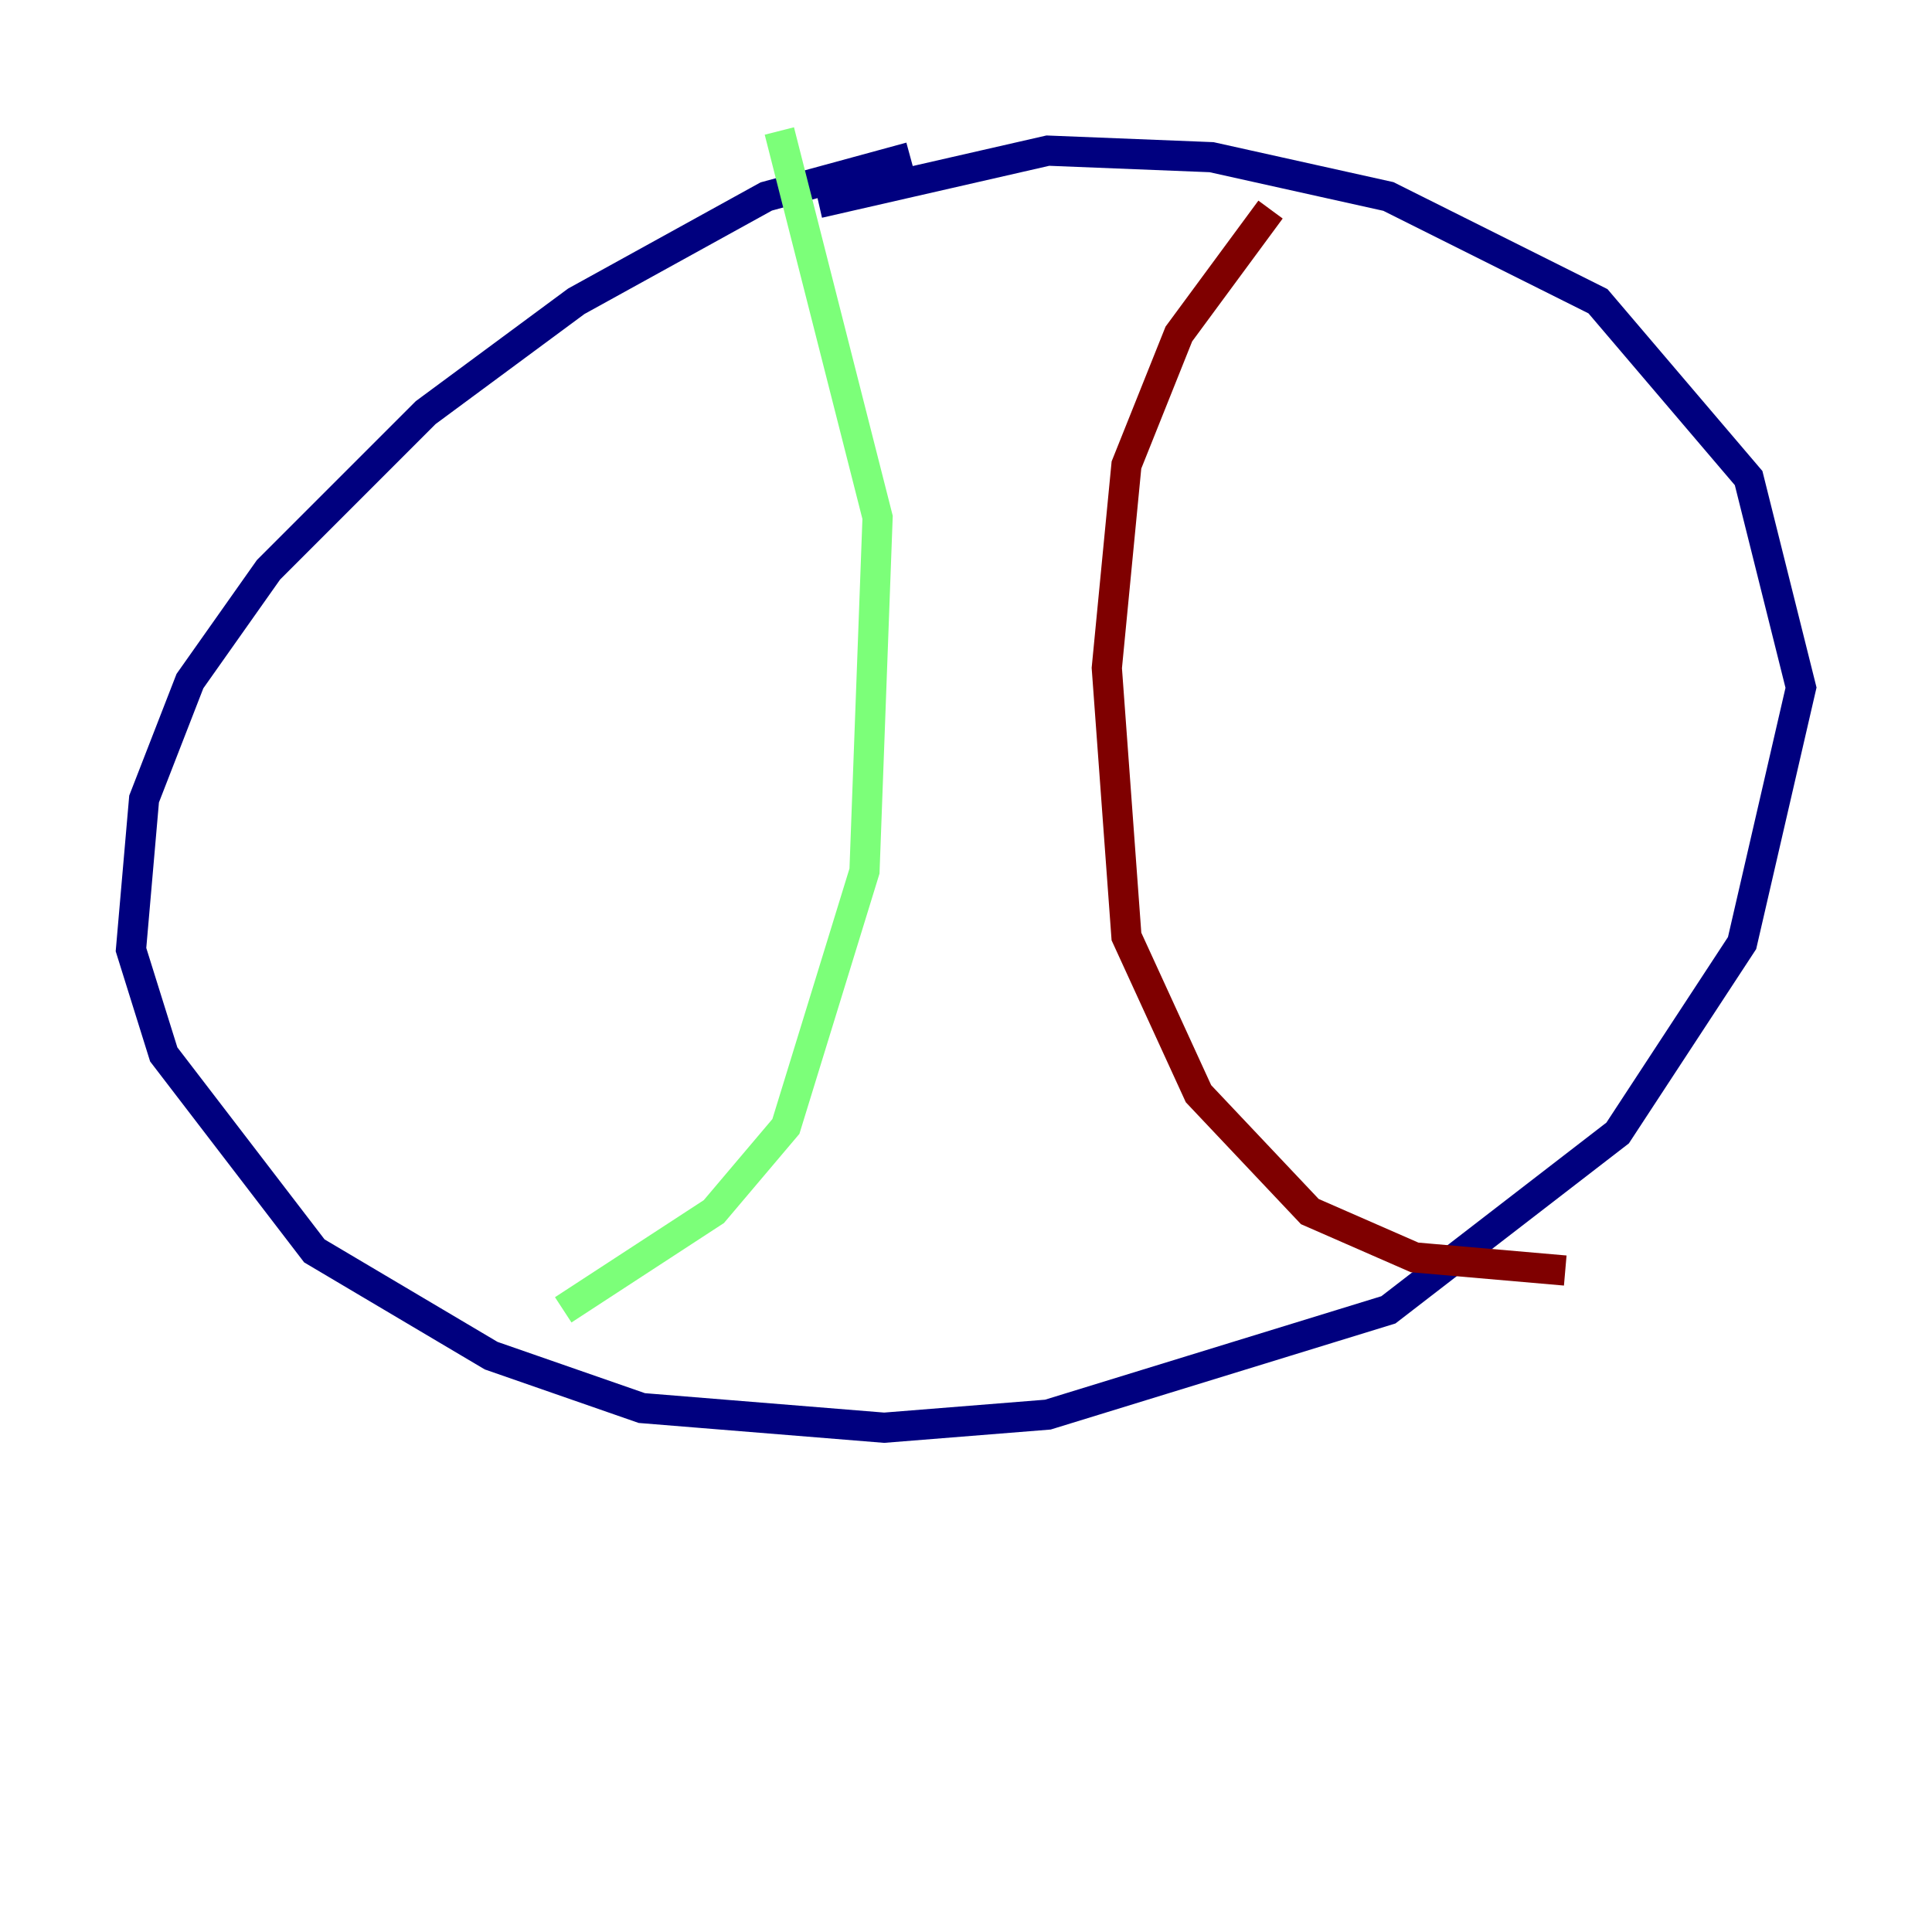 <?xml version="1.0" encoding="utf-8" ?>
<svg baseProfile="tiny" height="128" version="1.2" viewBox="0,0,128,128" width="128" xmlns="http://www.w3.org/2000/svg" xmlns:ev="http://www.w3.org/2001/xml-events" xmlns:xlink="http://www.w3.org/1999/xlink"><defs /><polyline fill="none" points="60.312,10.414 50.766,13.017 38.183,19.959 28.203,27.336 17.79,37.749 12.583,45.125 9.546,52.936 8.678,62.915 10.848,69.858 20.827,82.875 32.542,89.817 42.522,93.288 58.576,94.59 69.424,93.722 91.986,86.78 107.173,75.064 115.417,62.481 119.322,45.559 115.851,31.675 105.871,19.959 91.986,13.017 80.271,10.414 69.424,9.98 54.237,13.451" stroke="#00007f" stroke-width="2" /><polyline fill="none" points="51.634,8.678 58.142,34.278 57.275,57.709 52.068,74.63 47.295,80.271 37.315,86.78" stroke="#7cff79" stroke-width="2" /><polyline fill="none" points="84.176,13.885 78.102,22.129 74.63,30.807 73.329,44.258 74.63,62.047 79.403,72.461 86.78,80.271 93.722,83.308 103.702,84.176" stroke="#7f0000" stroke-width="2" /></svg>